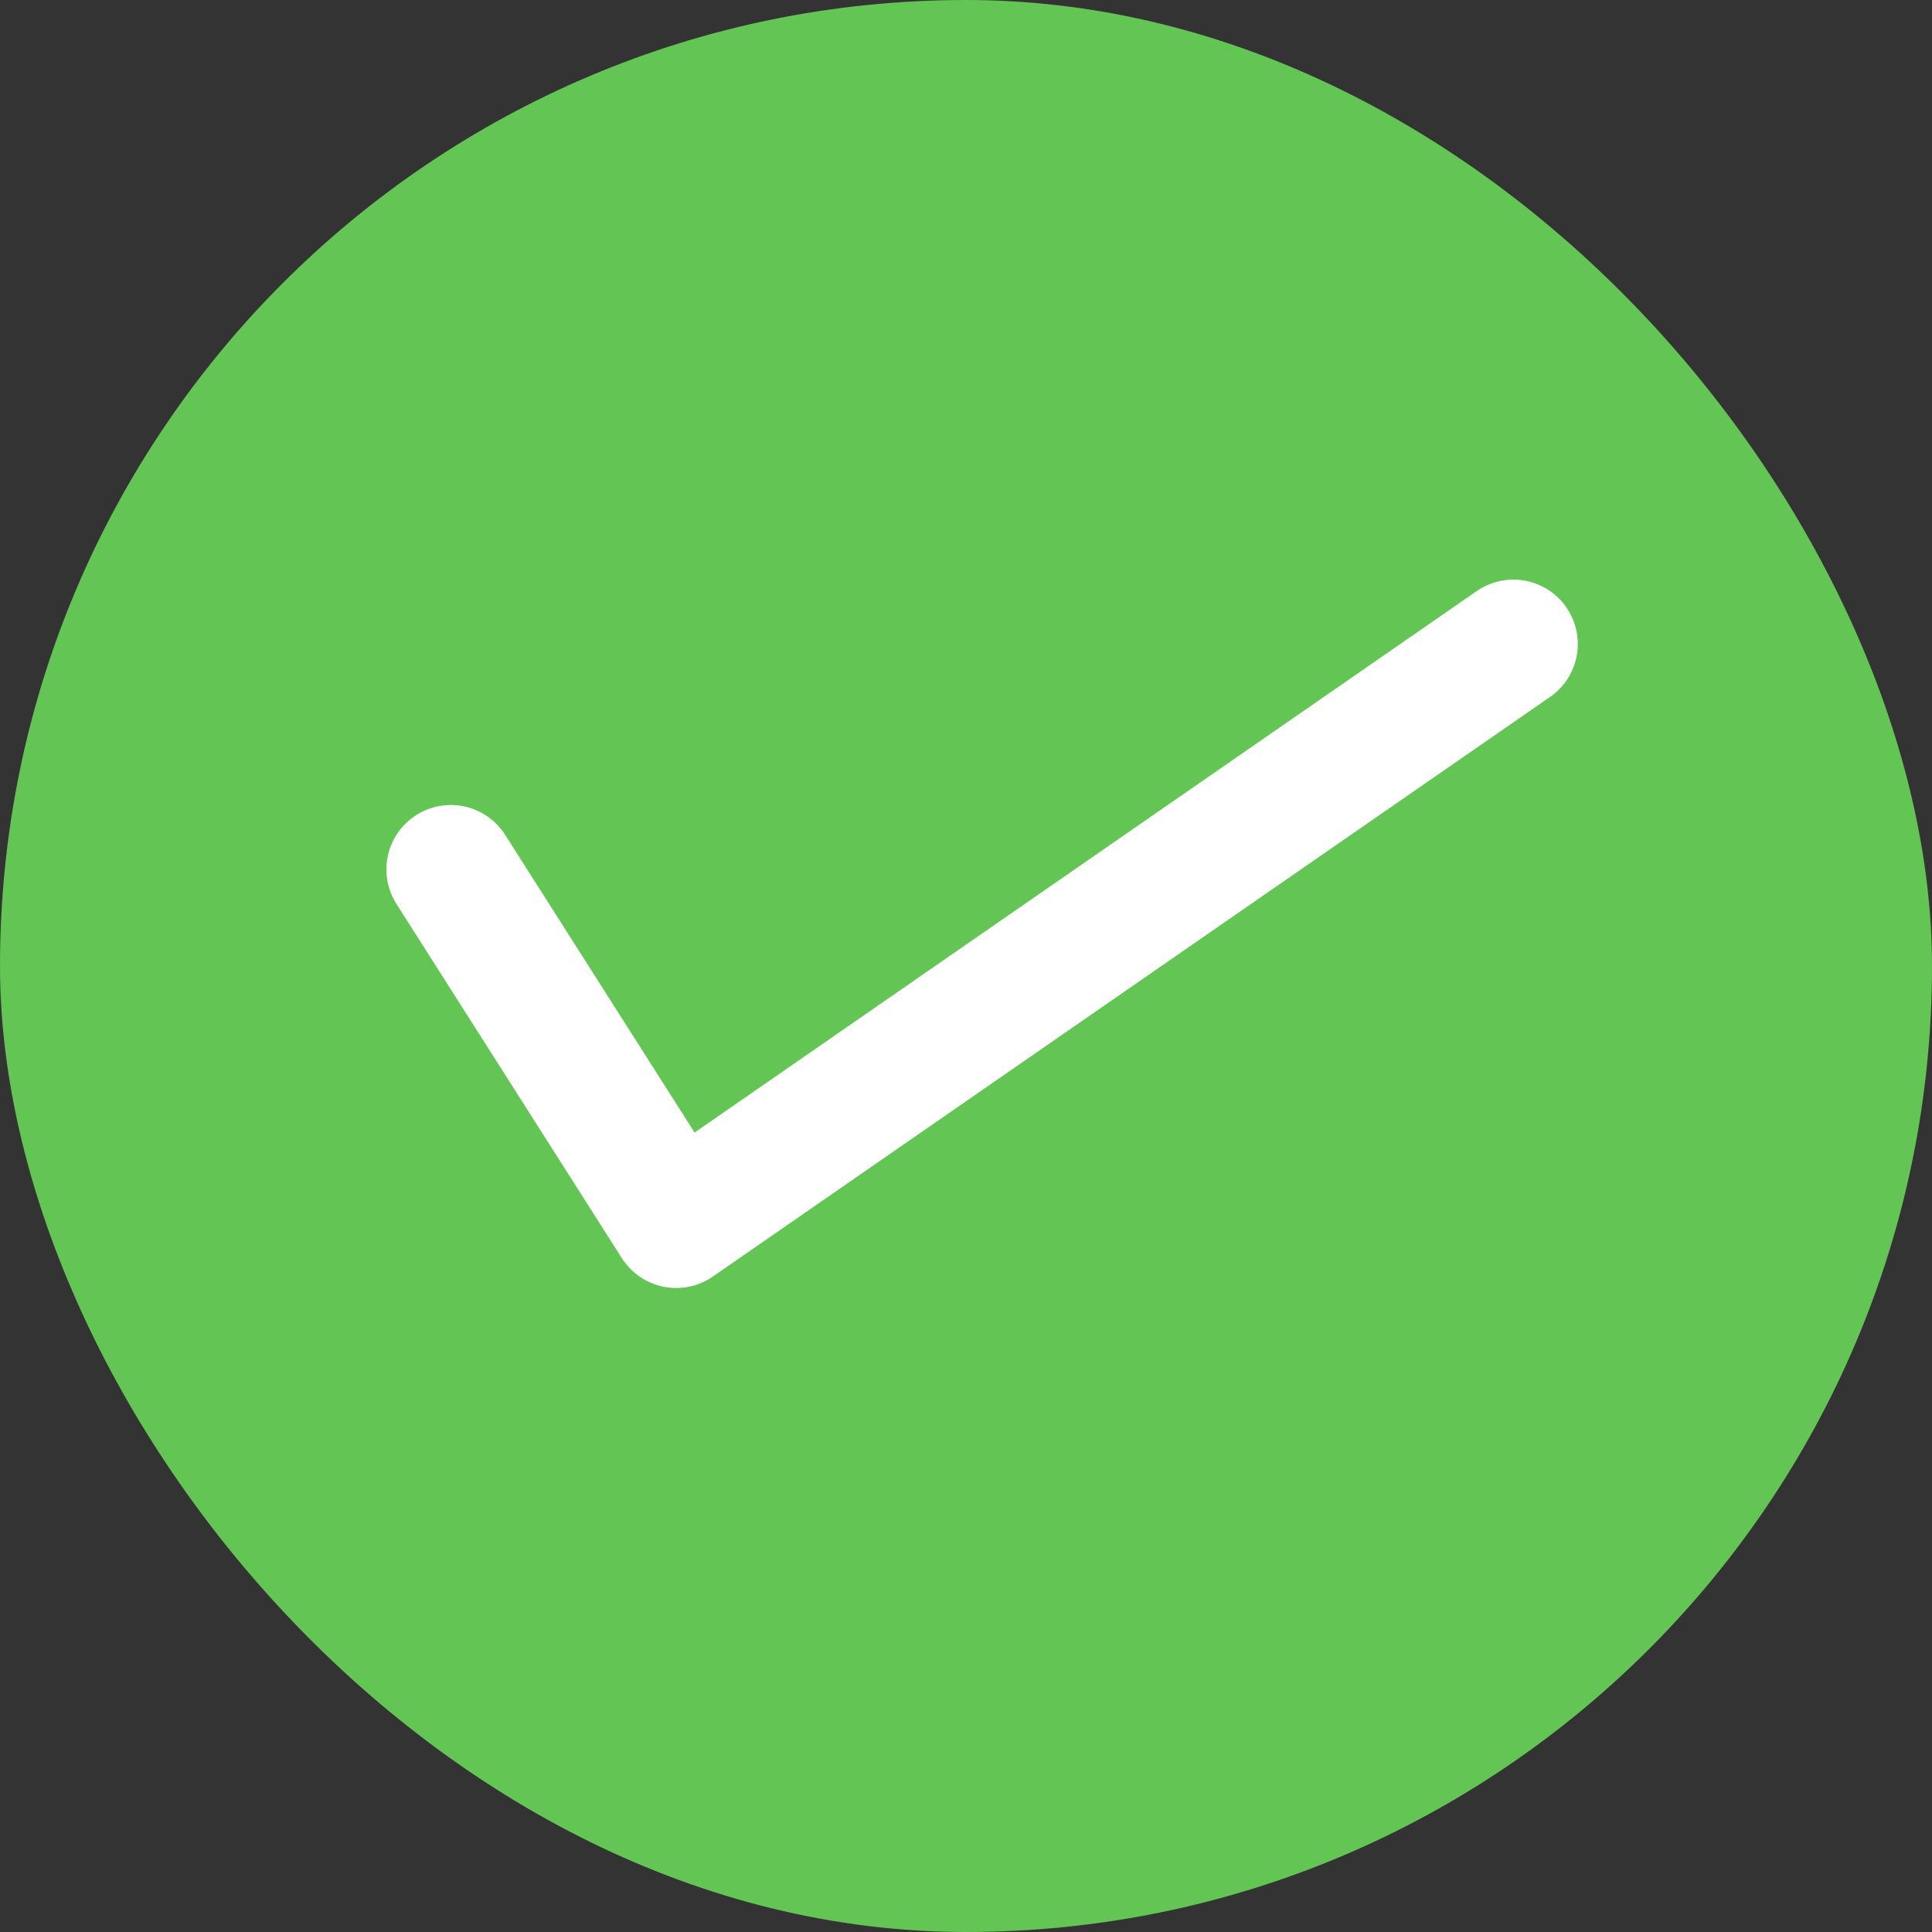 <svg width="30" height="30" viewBox="0 0 30 30" fill="none" xmlns="http://www.w3.org/2000/svg">
<rect x="0" y="0" width="30" height="30" fill="#333333" stroke="none"/>
<rect width="30" height="30" rx="15" fill="#62C554"/>
<path d="M7 13.5L10.5 19L23.5 10" stroke="white" stroke-width="2" stroke-linecap="round" stroke-linejoin="round"/>
</svg>
